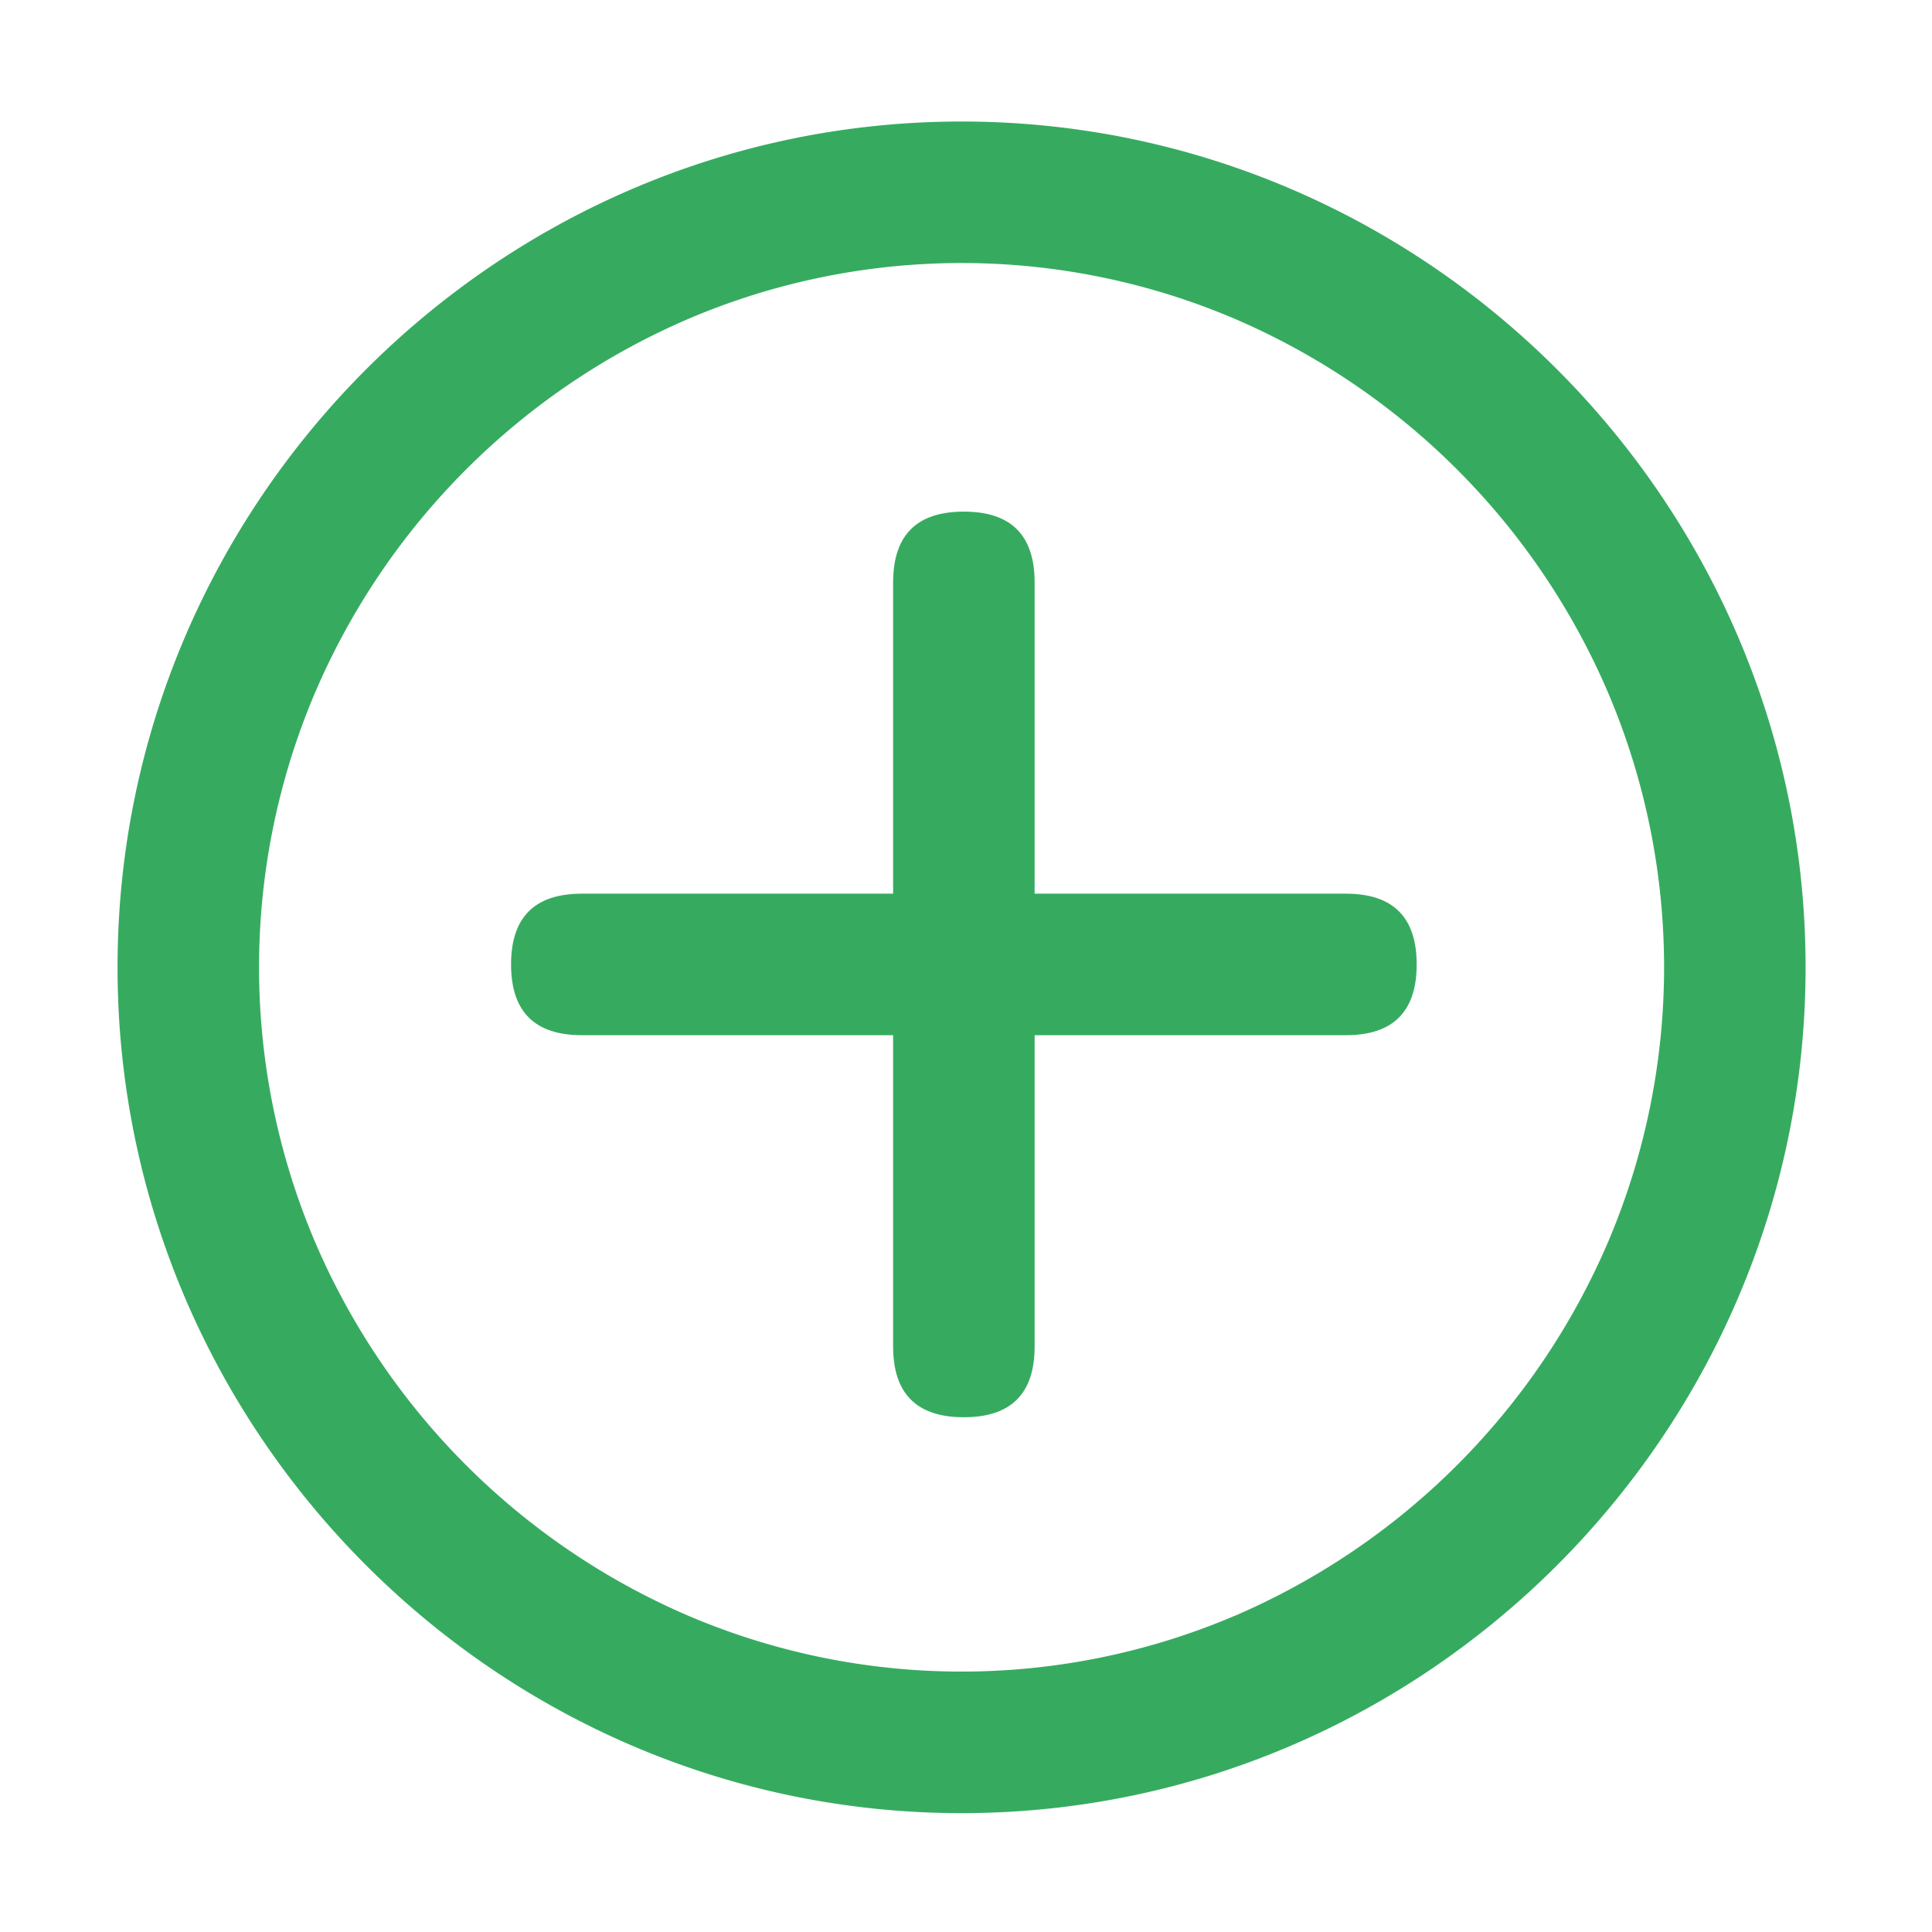<?xml version="1.0" standalone="no"?><!DOCTYPE svg PUBLIC "-//W3C//DTD SVG 1.1//EN" "http://www.w3.org/Graphics/SVG/1.1/DTD/svg11.dtd"><svg t="1663813081922" class="icon" viewBox="0 0 1024 1024" version="1.1" xmlns="http://www.w3.org/2000/svg" p-id="18842" width="24" height="24" xmlns:xlink="http://www.w3.org/1999/xlink"><path d="M509.65 961C263.6 961 62.3 759.26 62.3 512.7S263.6 64.41 509.65 64.41 957 266.14 957 512.7 755.69 961 509.65 961zM654 856.61a377.28 377.28 0 0 0 198.65-199.12 371.82 371.82 0 0 0 0-289.58A377.18 377.18 0 0 0 654 168.79a369.15 369.15 0 0 0-288.64 0 377.09 377.09 0 0 0-198.71 199.12 371.82 371.82 0 0 0 0 289.58A377.12 377.12 0 0 0 365.33 856.6a369.21 369.21 0 0 0 288.64 0z" fill="#36ab60" p-id="18843"></path><path d="M270.87 473.67m37.5 0l405 0q37.5 0 37.5 37.5l0 0q0 37.5-37.5 37.5l-405 0q-37.5 0-37.5-37.5l0 0q0-37.5 37.5-37.5Z" fill="#36ab60" p-id="18844"></path><path d="M473.37 751.17m0-37.5l0-405q0-37.5 37.5-37.5l0 0q37.5 0 37.5 37.5l0 405q0 37.5-37.5 37.5l0 0q-37.5 0-37.5-37.5Z" fill="#36ab60" p-id="18845"></path></svg>